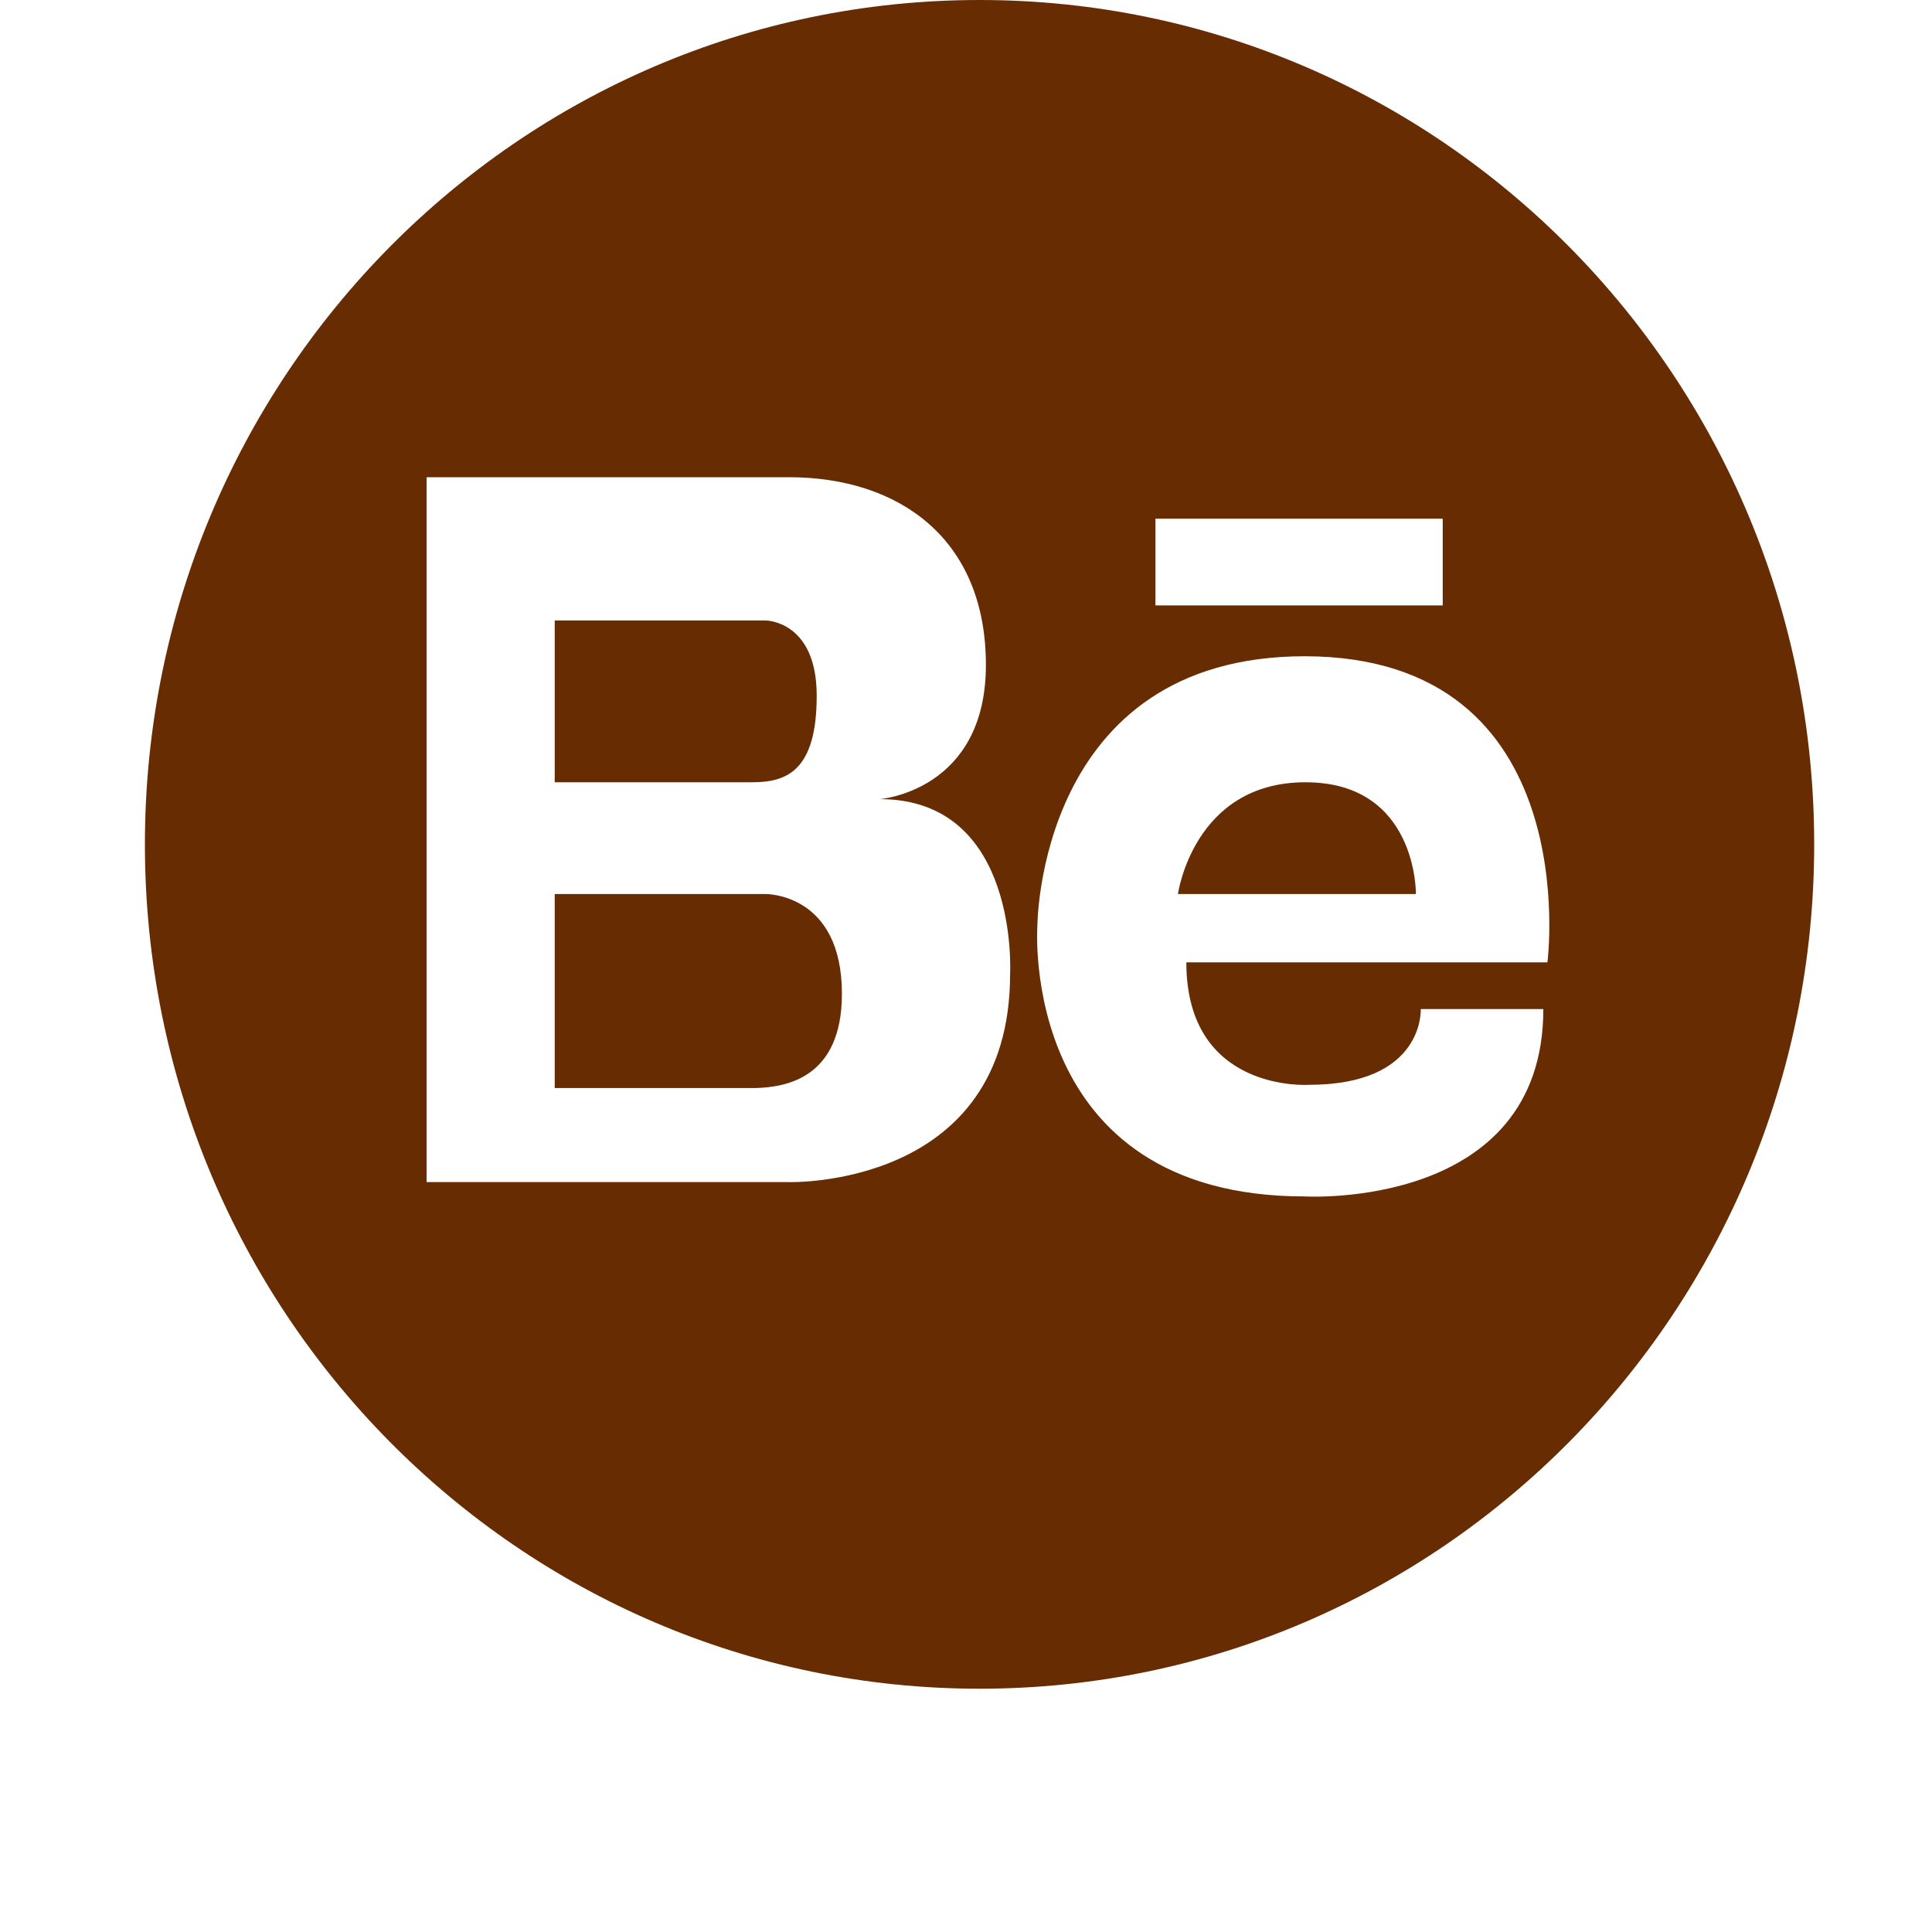 <svg width="40" height="40" viewBox="0 0 40 40" fill="none" xmlns="http://www.w3.org/2000/svg">
<path d="M27.028 16.196C24.709 16.196 24.388 18.51 24.388 18.51H29.315C29.315 18.51 29.347 16.196 27.028 16.196ZM15.85 18.51H11.485V22.527H15.633C16.259 22.511 17.431 22.334 17.431 20.574C17.431 18.486 15.85 18.51 15.85 18.51Z" fill="#672C02"/>
<path d="M20.281 0C10.738 0 3 7.828 3 17.481C3 27.135 10.738 34.963 20.281 34.963C29.824 34.963 37.561 27.135 37.561 17.481C37.561 7.828 29.824 0 20.281 0ZM23.922 10.739H29.87V12.534H23.922V10.739ZM20.913 20.166C20.913 24.614 16.331 24.474 16.331 24.474H8.832V9.88H16.331C18.614 9.88 20.412 11.152 20.412 13.767C20.412 16.381 18.213 16.545 18.213 16.545C21.114 16.545 20.913 20.166 20.913 20.166ZM32.038 19.924H24.562C24.562 22.632 27.1 22.46 27.1 22.46C29.5 22.46 29.415 20.892 29.415 20.892H31.953C31.953 25.059 27.015 24.771 27.015 24.771C21.098 24.771 21.477 19.191 21.477 19.191C21.477 19.191 21.469 13.587 27.015 13.587C32.855 13.595 32.038 19.924 32.038 19.924Z" fill="#672C02"/>
<path d="M16.909 14.405C16.909 12.846 15.85 12.846 15.85 12.846H11.485V16.196H15.577C16.283 16.196 16.909 15.963 16.909 14.405Z" fill="#672C02"/>
</svg>
